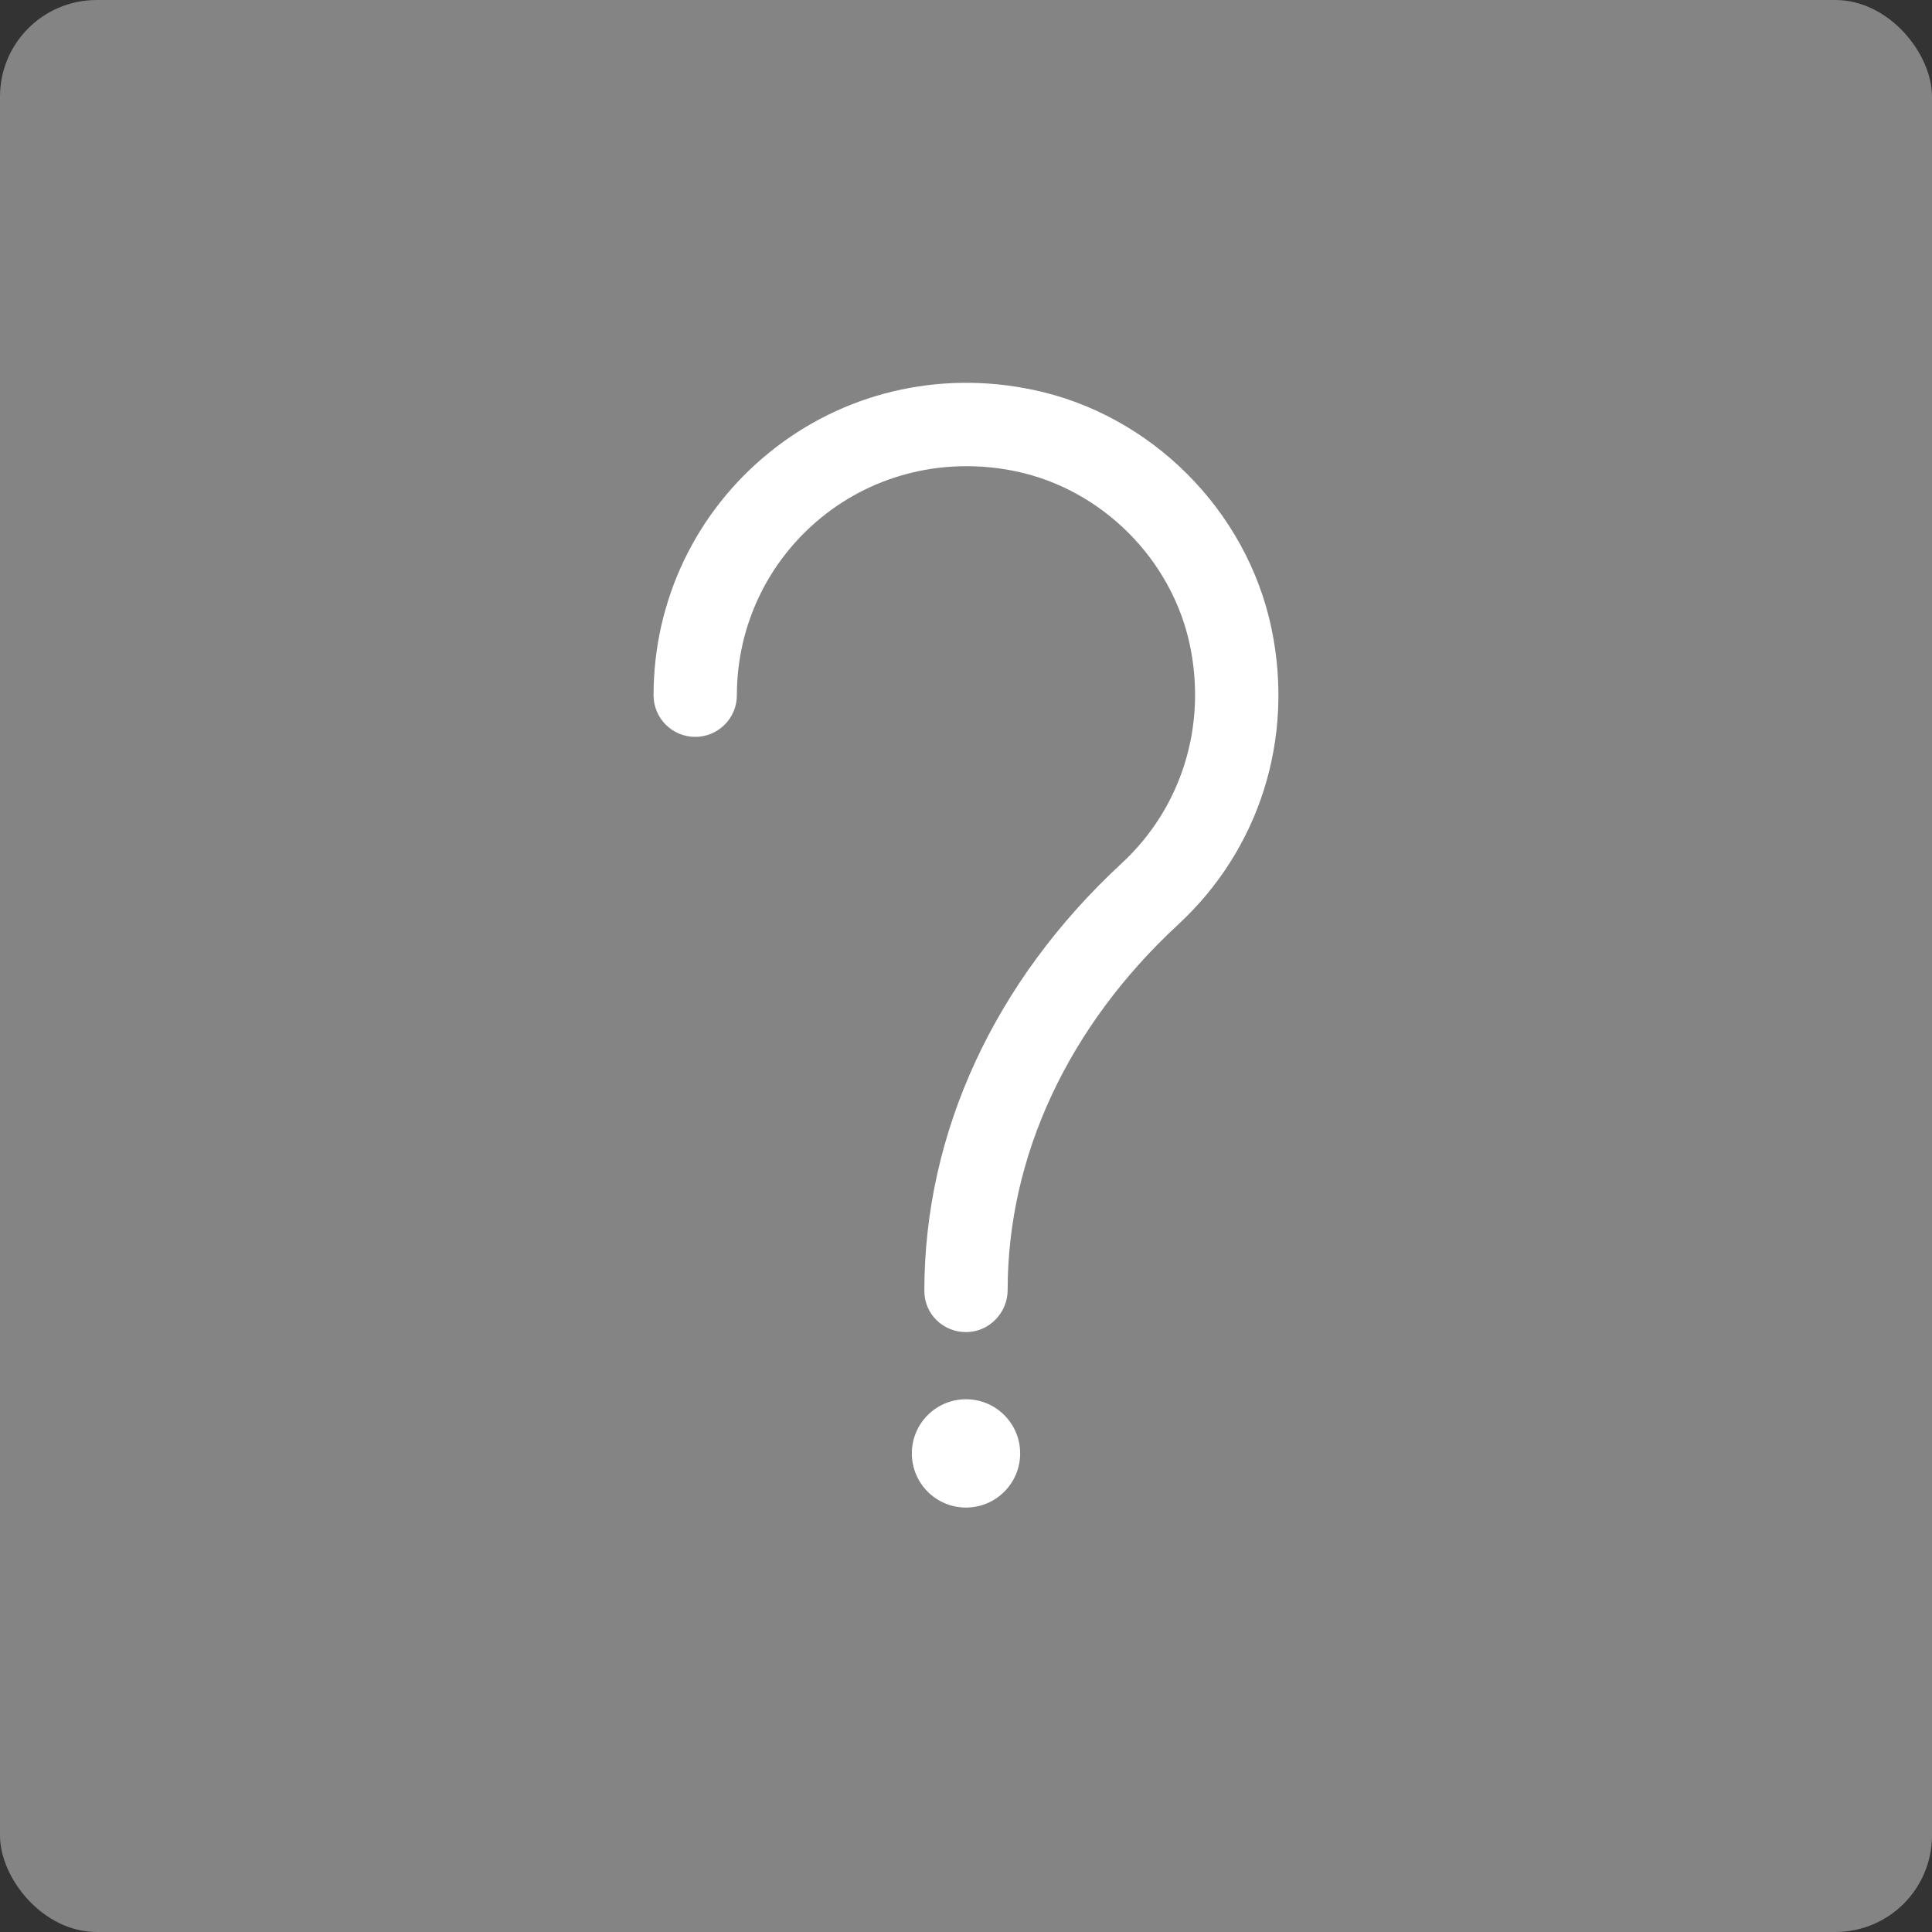 <svg xmlns="http://www.w3.org/2000/svg" xmlns:xlink="http://www.w3.org/1999/xlink" width="1200" height="1200" viewBox="0 0 1200 1200"><rect x="0" y="0" width="1200" height="1200" fill="#333333" stroke="none"/><rect width="100%" height="100%" fill="#848484" rx="60" ry="60"></rect><g transform="translate(600 600) scale(0.69 0.69) rotate(0) translate(-600 -600)" style="fill:#FFFFFF"><svg fill="#FFFFFF" xmlns="http://www.w3.org/2000/svg" xmlns:xlink="http://www.w3.org/1999/xlink" version="1.1" x="0px" y="0px" viewBox="0 0 32 32" style="enable-background:new 0 0 32 32;" xml:space="preserve"><g><path d="M23.333,7.897c-0.592-2.837-2.895-5.14-5.729-5.729c-2.266-0.477-4.571,0.078-6.332,1.511C9.51,5.11,8.5,7.232,8.5,9.5   c0,0.553,0.448,1,1,1s1-0.447,1-1c0-1.663,0.741-3.22,2.033-4.27c1.292-1.051,2.992-1.454,4.662-1.105   c2.068,0.432,3.748,2.111,4.181,4.181c0.406,1.949-0.207,3.905-1.641,5.231C16.682,16.362,15,19.999,15,23.8   c0,0.553,0.448,0.988,1,0.988s1-0.459,1-1.012c0-3.214,1.454-6.329,4.093-8.771C23.047,13.198,23.885,10.541,23.333,7.897z"></path><circle cx="16" cy="27.7" r="1.3"></circle></g></svg></g></svg>